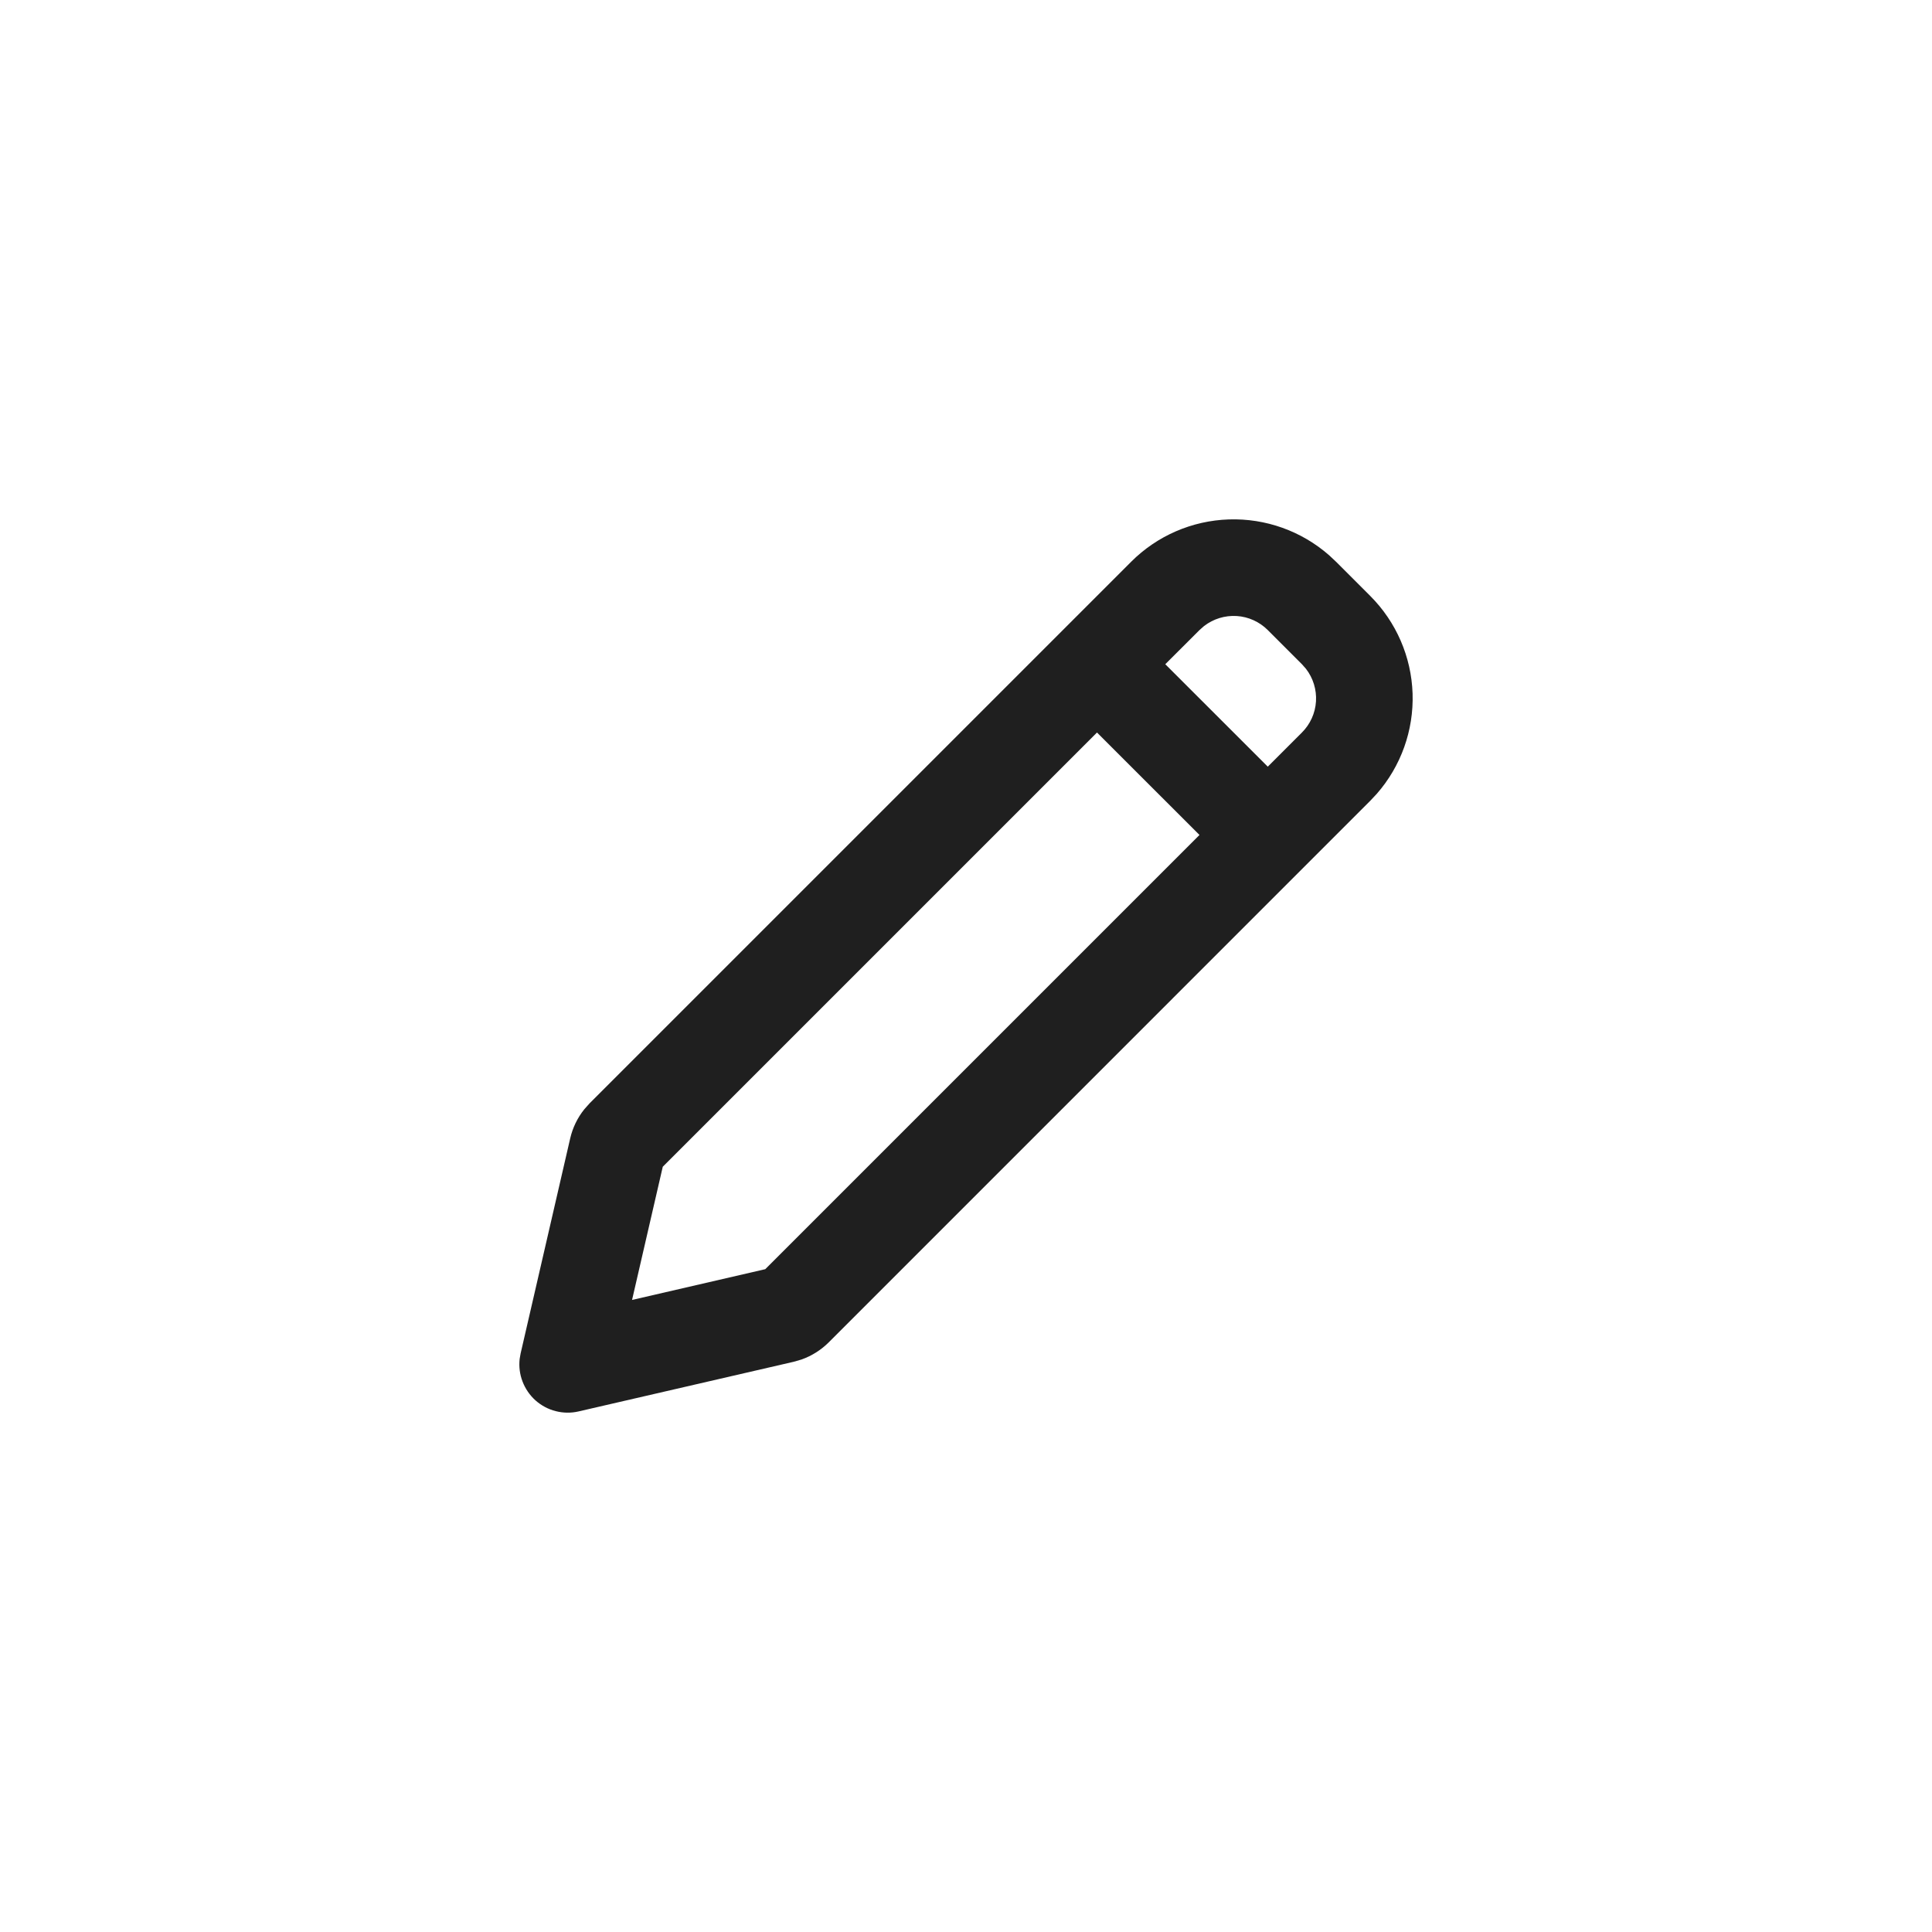 <svg width="40" height="40" viewBox="0 0 40 40" fill="none" xmlns="http://www.w3.org/2000/svg">
<path d="M23.419 11.631C23.957 11.092 24.681 10.779 25.442 10.754C26.203 10.729 26.945 10.994 27.518 11.496L27.662 11.631L28.369 12.338C28.907 12.876 29.221 13.599 29.246 14.36C29.271 15.121 29.006 15.863 28.504 16.436L28.369 16.58L17.157 27.793C16.998 27.951 16.806 28.072 16.595 28.147L16.433 28.194L11.979 29.222C11.823 29.258 11.661 29.256 11.505 29.216C11.35 29.177 11.207 29.1 11.087 28.994C10.968 28.887 10.876 28.753 10.819 28.604C10.761 28.454 10.741 28.293 10.759 28.134L10.779 28.021L11.806 23.566C11.857 23.347 11.956 23.143 12.096 22.968L12.207 22.843L23.419 11.631ZM22.712 15.166L13.722 24.156L13.086 26.914L15.844 26.277L24.834 17.287L22.712 15.166ZM26.248 13.045C26.076 12.873 25.847 12.769 25.604 12.754C25.361 12.739 25.12 12.813 24.928 12.962L24.834 13.045L24.126 13.752L26.248 15.873L26.955 15.166C27.127 14.994 27.231 14.765 27.246 14.522C27.261 14.278 27.187 14.038 27.038 13.846L26.955 13.752L26.248 13.045Z" fill="#1F1F1F"/>
</svg>
